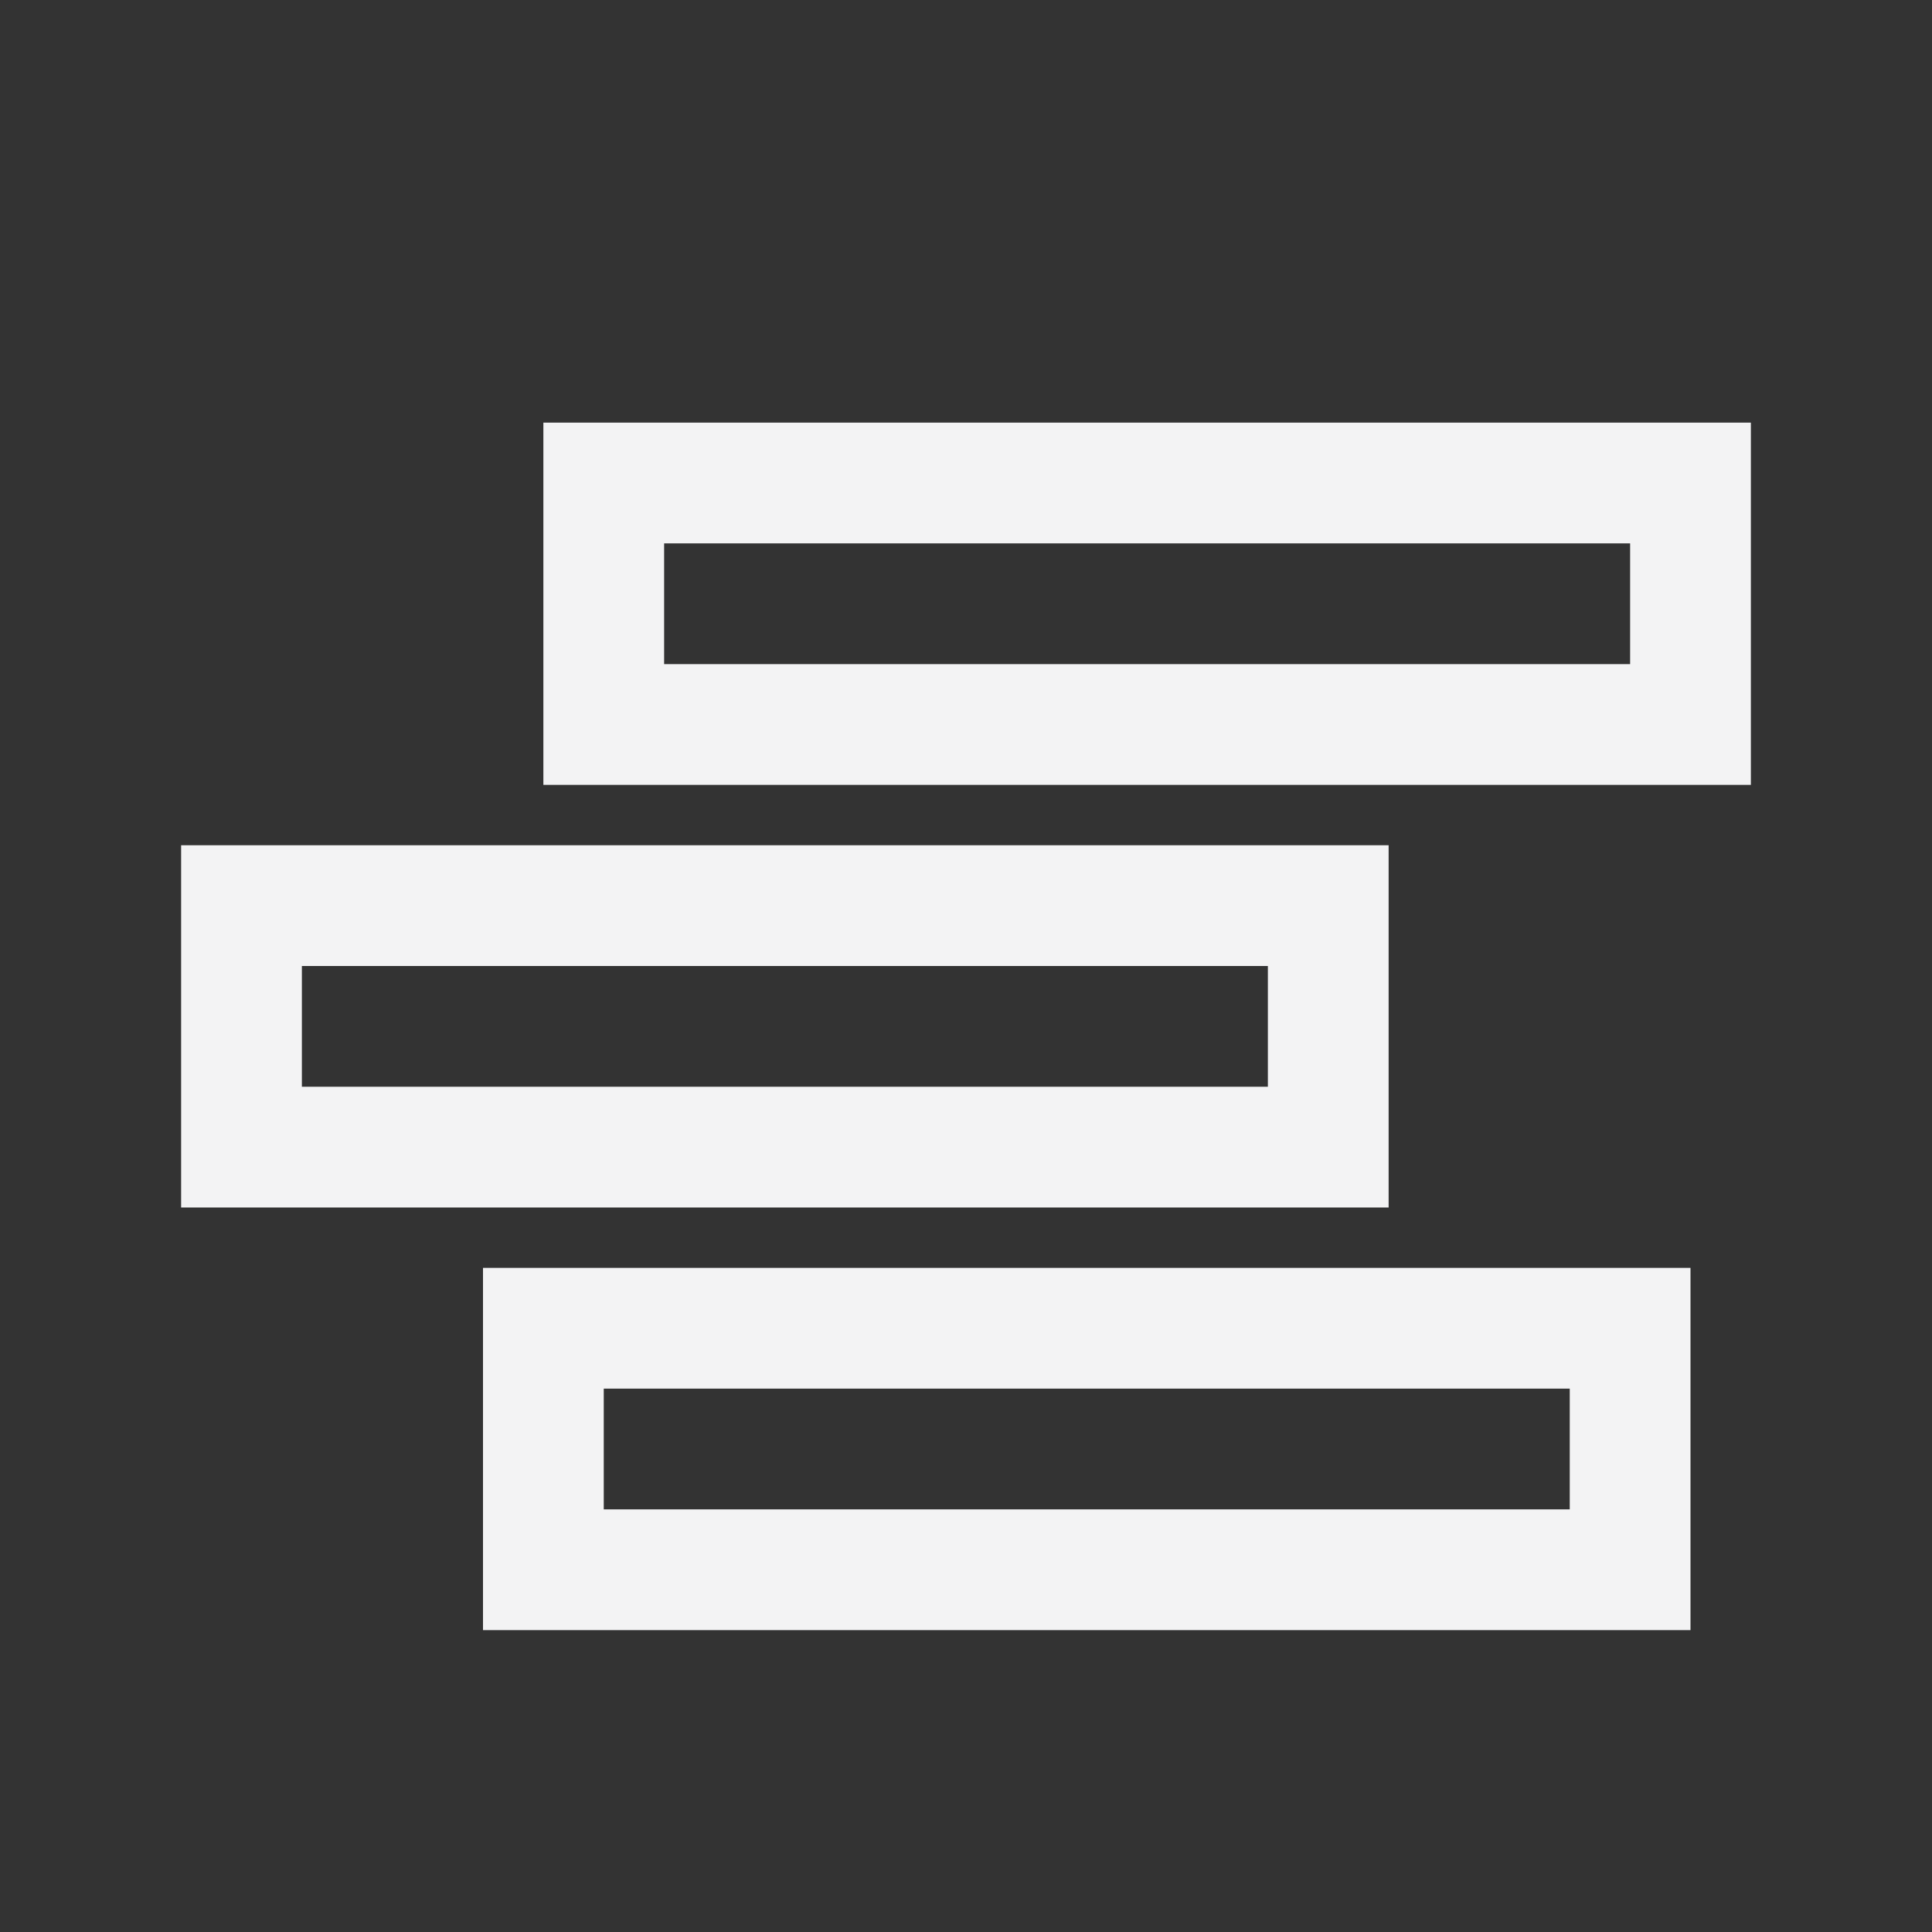 <?xml version="1.0" encoding="UTF-8"?>
<svg id="Layer_1" xmlns="http://www.w3.org/2000/svg" viewBox="0 0 16 16">
  <rect x="0" y="0" width="16" height="16" fill="#333333" stroke="none"/>
  <defs>
    <style>
      .cls-1 {
        fill: #f3f3f4;
      }
    </style>
  </defs>
  <path class="cls-1" d="M14,13.5H4v-3h10v3ZM5,12.5h8v-1H5v1Z"/>
  <path class="cls-1" d="M11.5,10H1.5v-3h10v3ZM2.5,9h8v-1H2.5v1Z"/>
  <path class="cls-1" d="M14.5,6.5H4.5v-3h10v3ZM5.5,5.5h8v-1H5.5v1Z"/>
</svg>